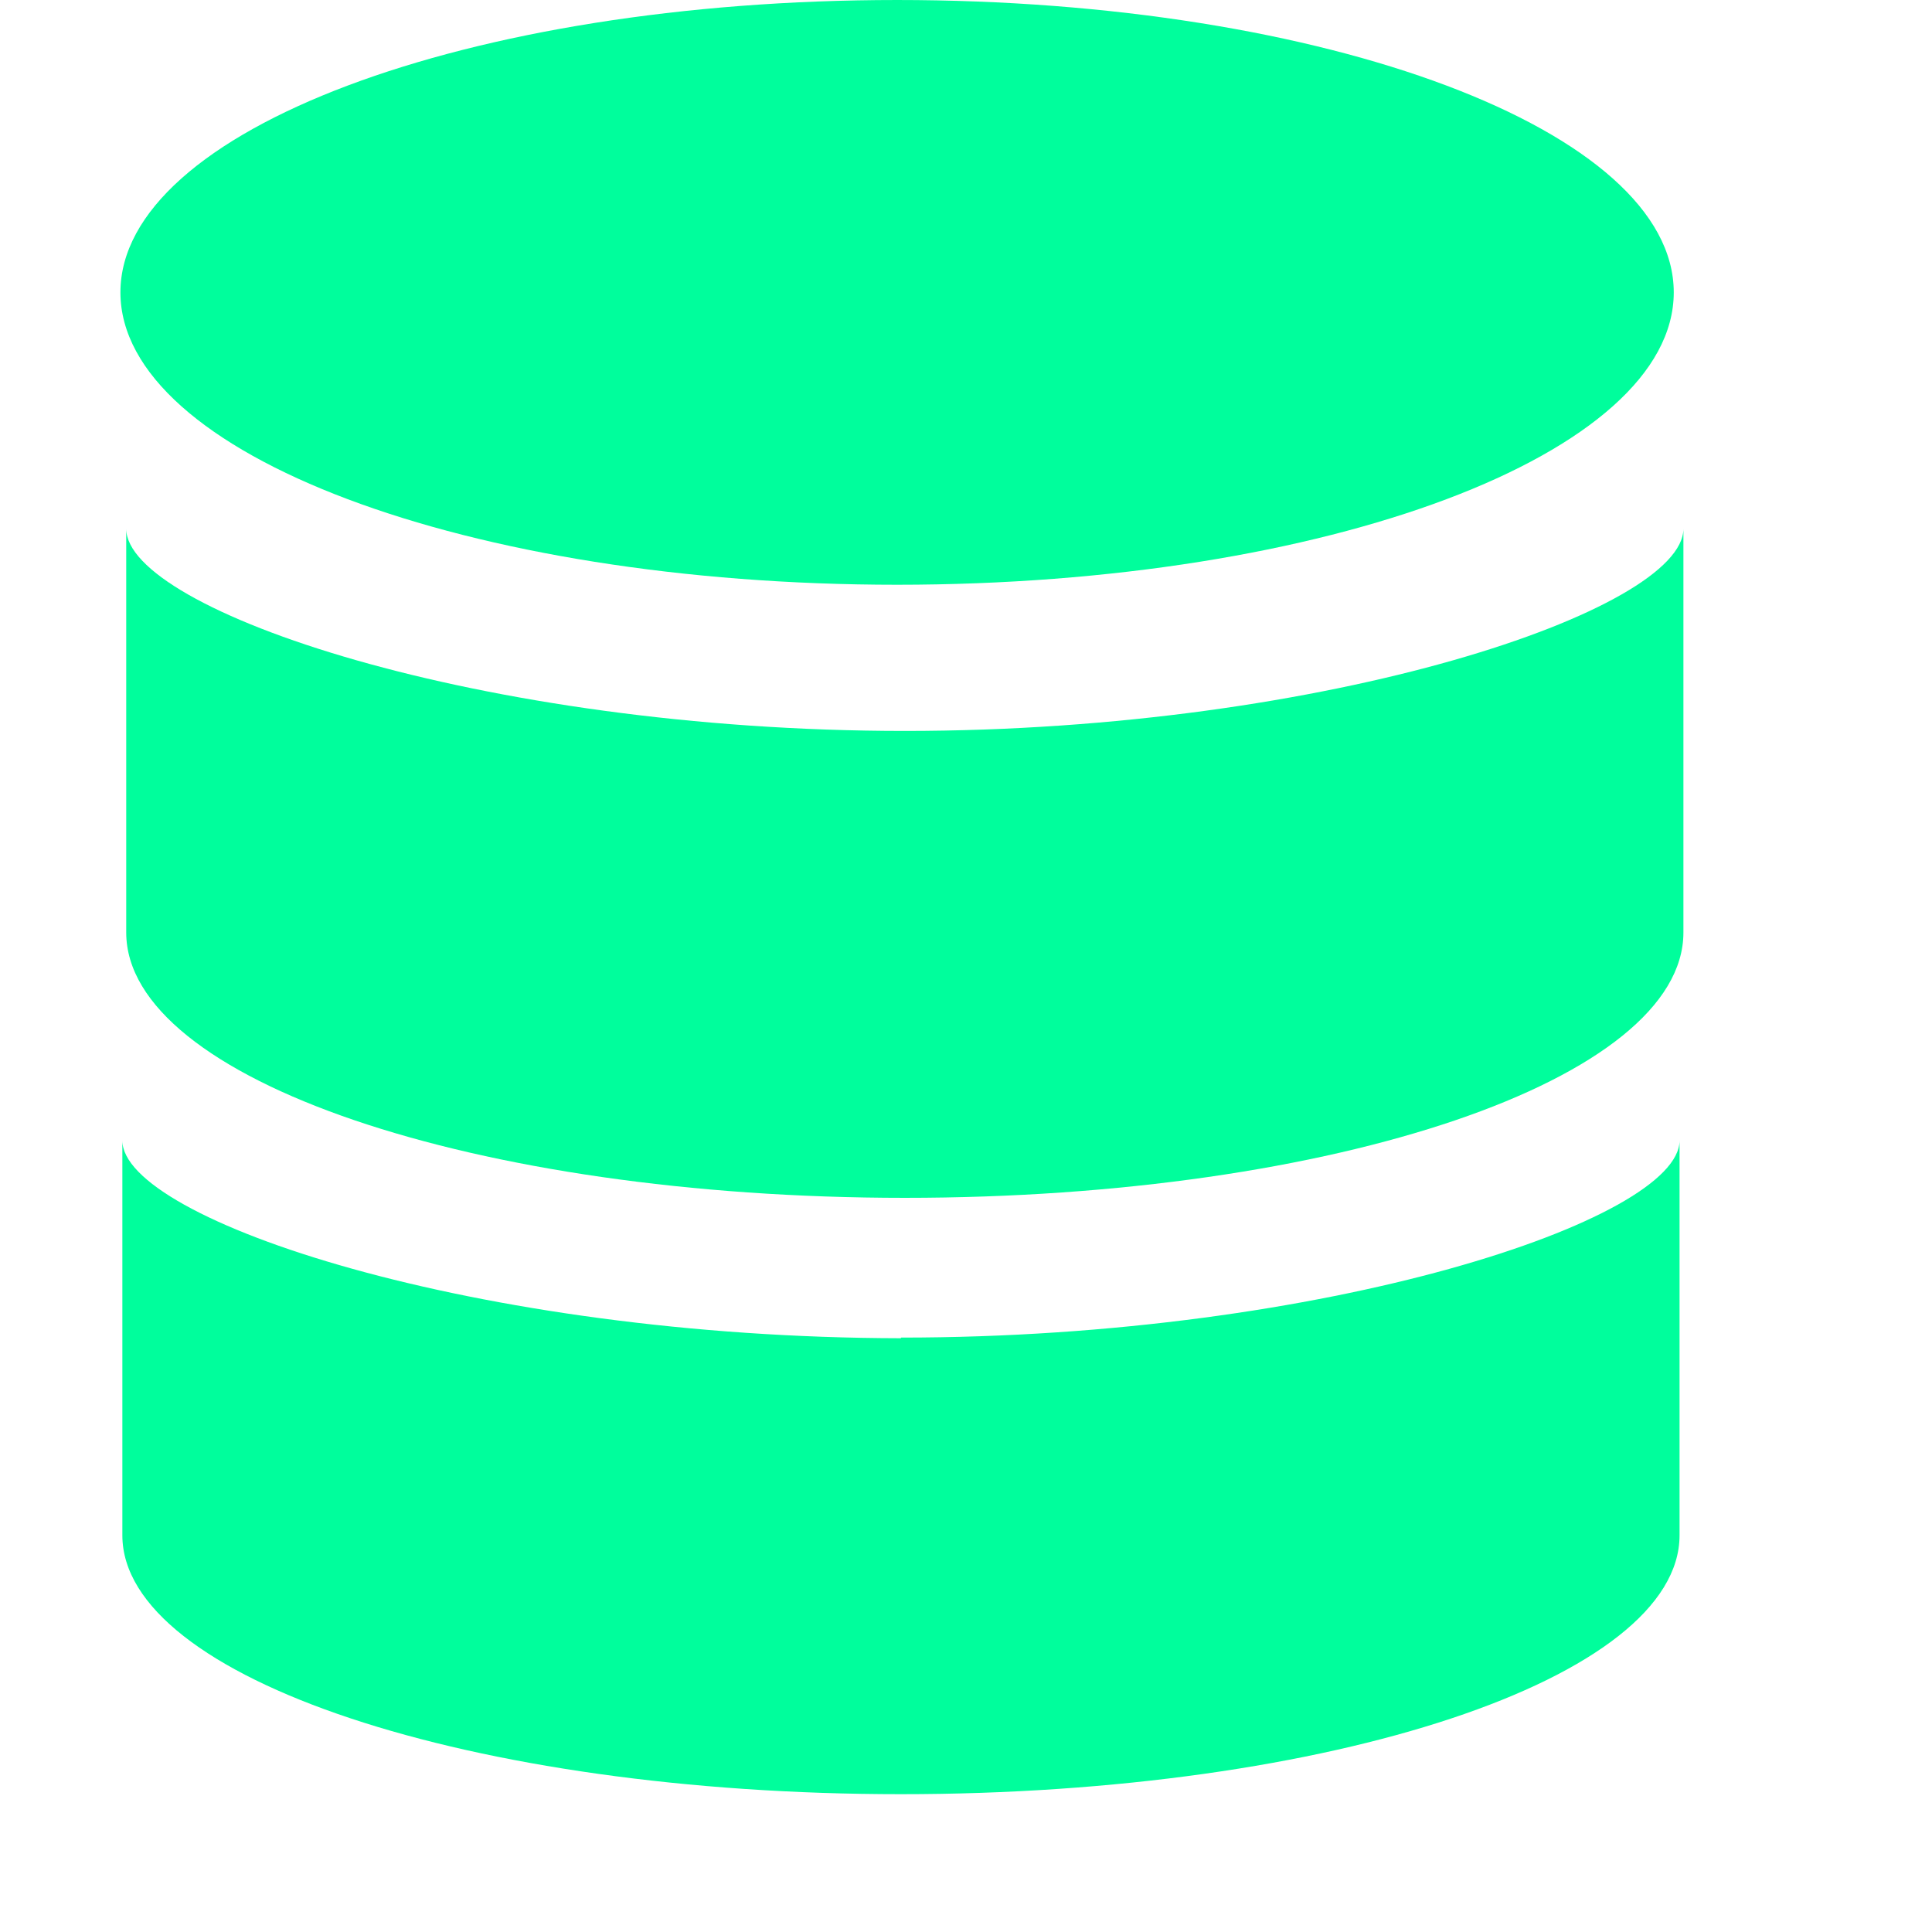 <svg version="1.2" xmlns="http://www.w3.org/2000/svg" viewBox="0 0 300 300" width="300" height="300">
	<title>database-svgrepo-com-svg</title>
	<style>
		.s0 { fill: #00fe9c } 
	</style>
	<g id="Layer">
		<g id="Layer">
			<path id="Layer" class="s0" d="m139.3 90.8c-66.7 0-120.6-20.3-120.6-45.4 0-25.1 53.9-45.4 120.6-45.4 66.7 0 120.6 20.3 120.6 45.4 0 25.1-53.9 45.4-120.6 45.4z"/>
			<path id="Layer" fill-rule="evenodd" class="s0" d="m139.9 207.8c-65.9-0.1-120.9-18.4-120.9-30.7v61.3c0 22.2 54.2 40.2 120.9 40.2 66.8 0 120.9-18 120.9-40.2v-61.3c0 12.3-54.9 30.6-120.9 30.6z"/>
			<path id="Layer" fill-rule="evenodd" class="s0" d="m140.5 113.5c-65.9 0-120.9-18.8-120.9-31.4v62.7c0 22.8 54.2 41.2 120.9 41.2 66.8 0 120.9-18.4 120.9-41.2v-62.7c0 12.6-55 31.4-120.9 31.4z"/>
		</g>
	</g>
</svg>